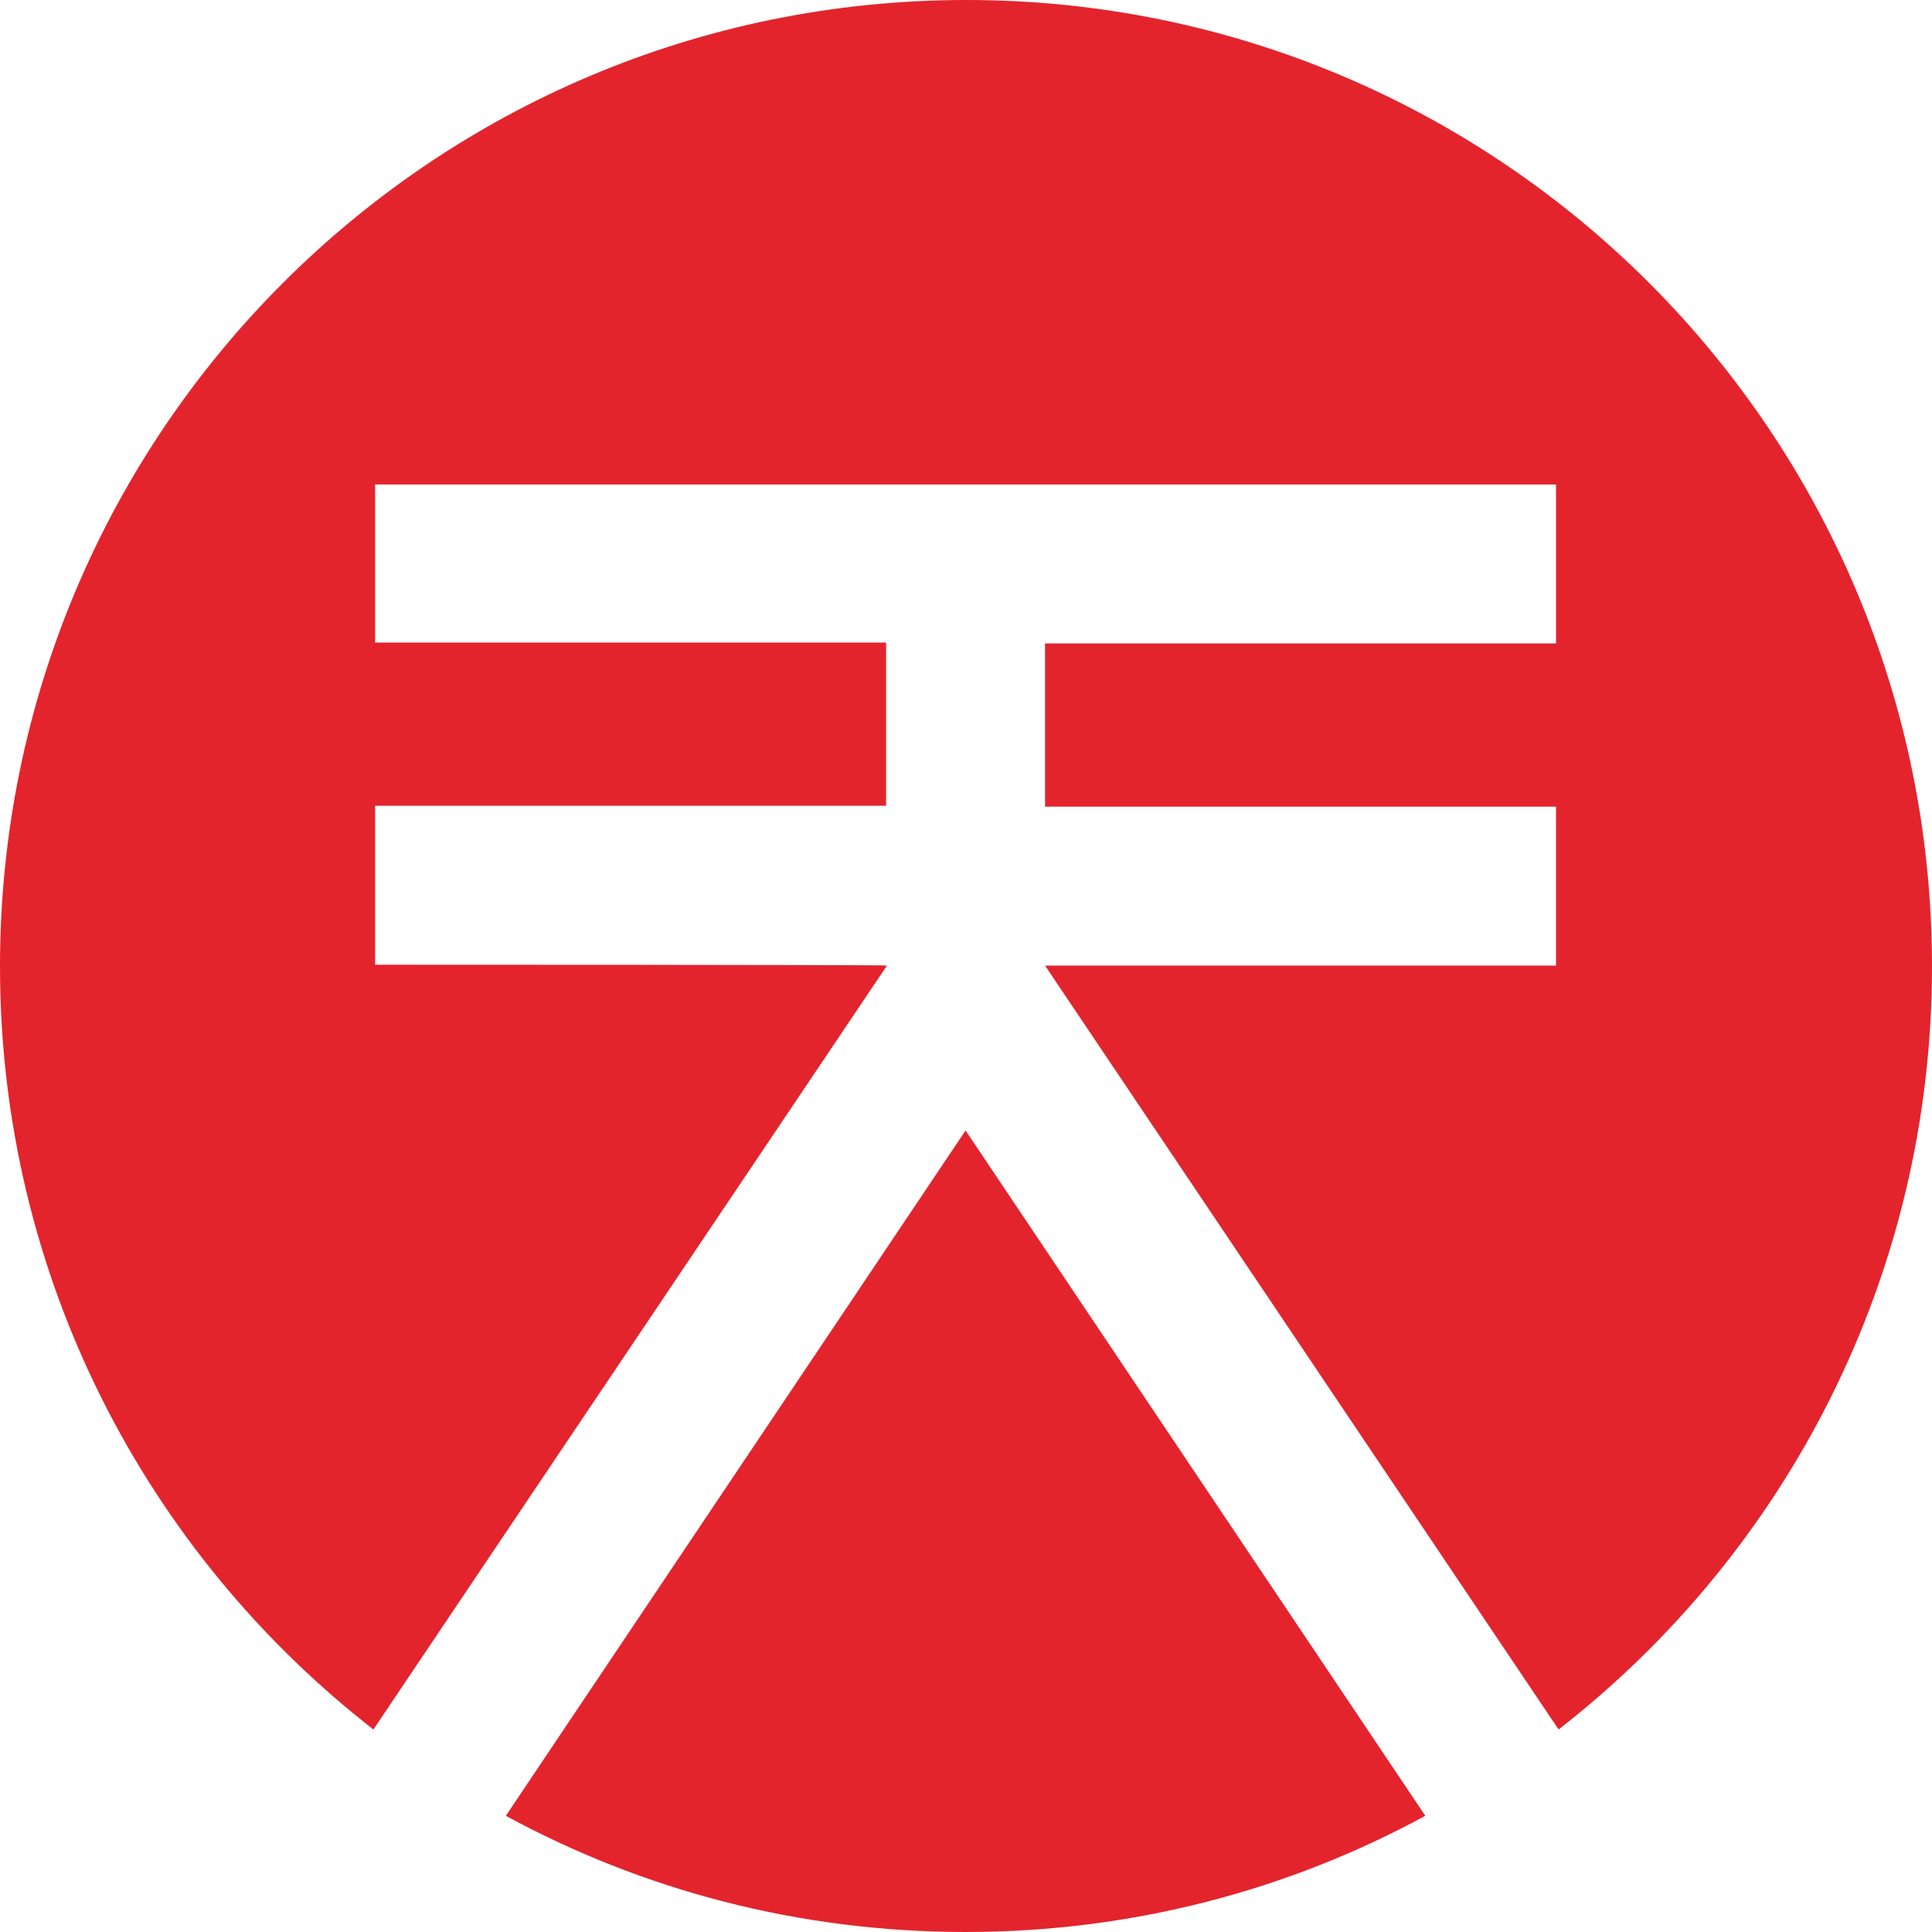 <svg xmlns="http://www.w3.org/2000/svg" xml:space="preserve" id="Layer_1" x="0" y="0" style="enable-background:new 0 0 226.1 226.1" version="1.1" viewBox="0 0 226.1 226.1" fill="currentColor" aria-hidden="true" data-slot="icon">
  <style>
    .st0{fill:#e4232d}.st0,.st1{display:none}.st2{display:inline}.st2,.st5,.st6{fill:none;stroke:#fff;stroke-width:1.438}.st6{fill:#fff}.st8{display:inline;fill:red}.st9{display:none}.st10,.st9{fill:#e3242d}
  </style>
  <path d="M43.9 112.9V94.3h59.8V75.2H43.9V56.7h138.2v18.6h-59.8v19.1h59.8V113h-59.8l60.1 89.4c26.6-20.7 43.7-53 43.7-89.3C226.1 50.6 175.5 0 113.1 0 50.6 0 0 50.6 0 113.1c0 36.3 17.1 68.6 43.7 89.3l60.1-89.4c0-.1-59.9-.1-59.9-.1z" class="st10"/>
  <path d="M59.2 212.5c16 8.7 34.3 13.6 53.8 13.6s37.8-4.9 53.8-13.6L113 132.3l-53.8 80.2z" class="st10"/>
</svg>
